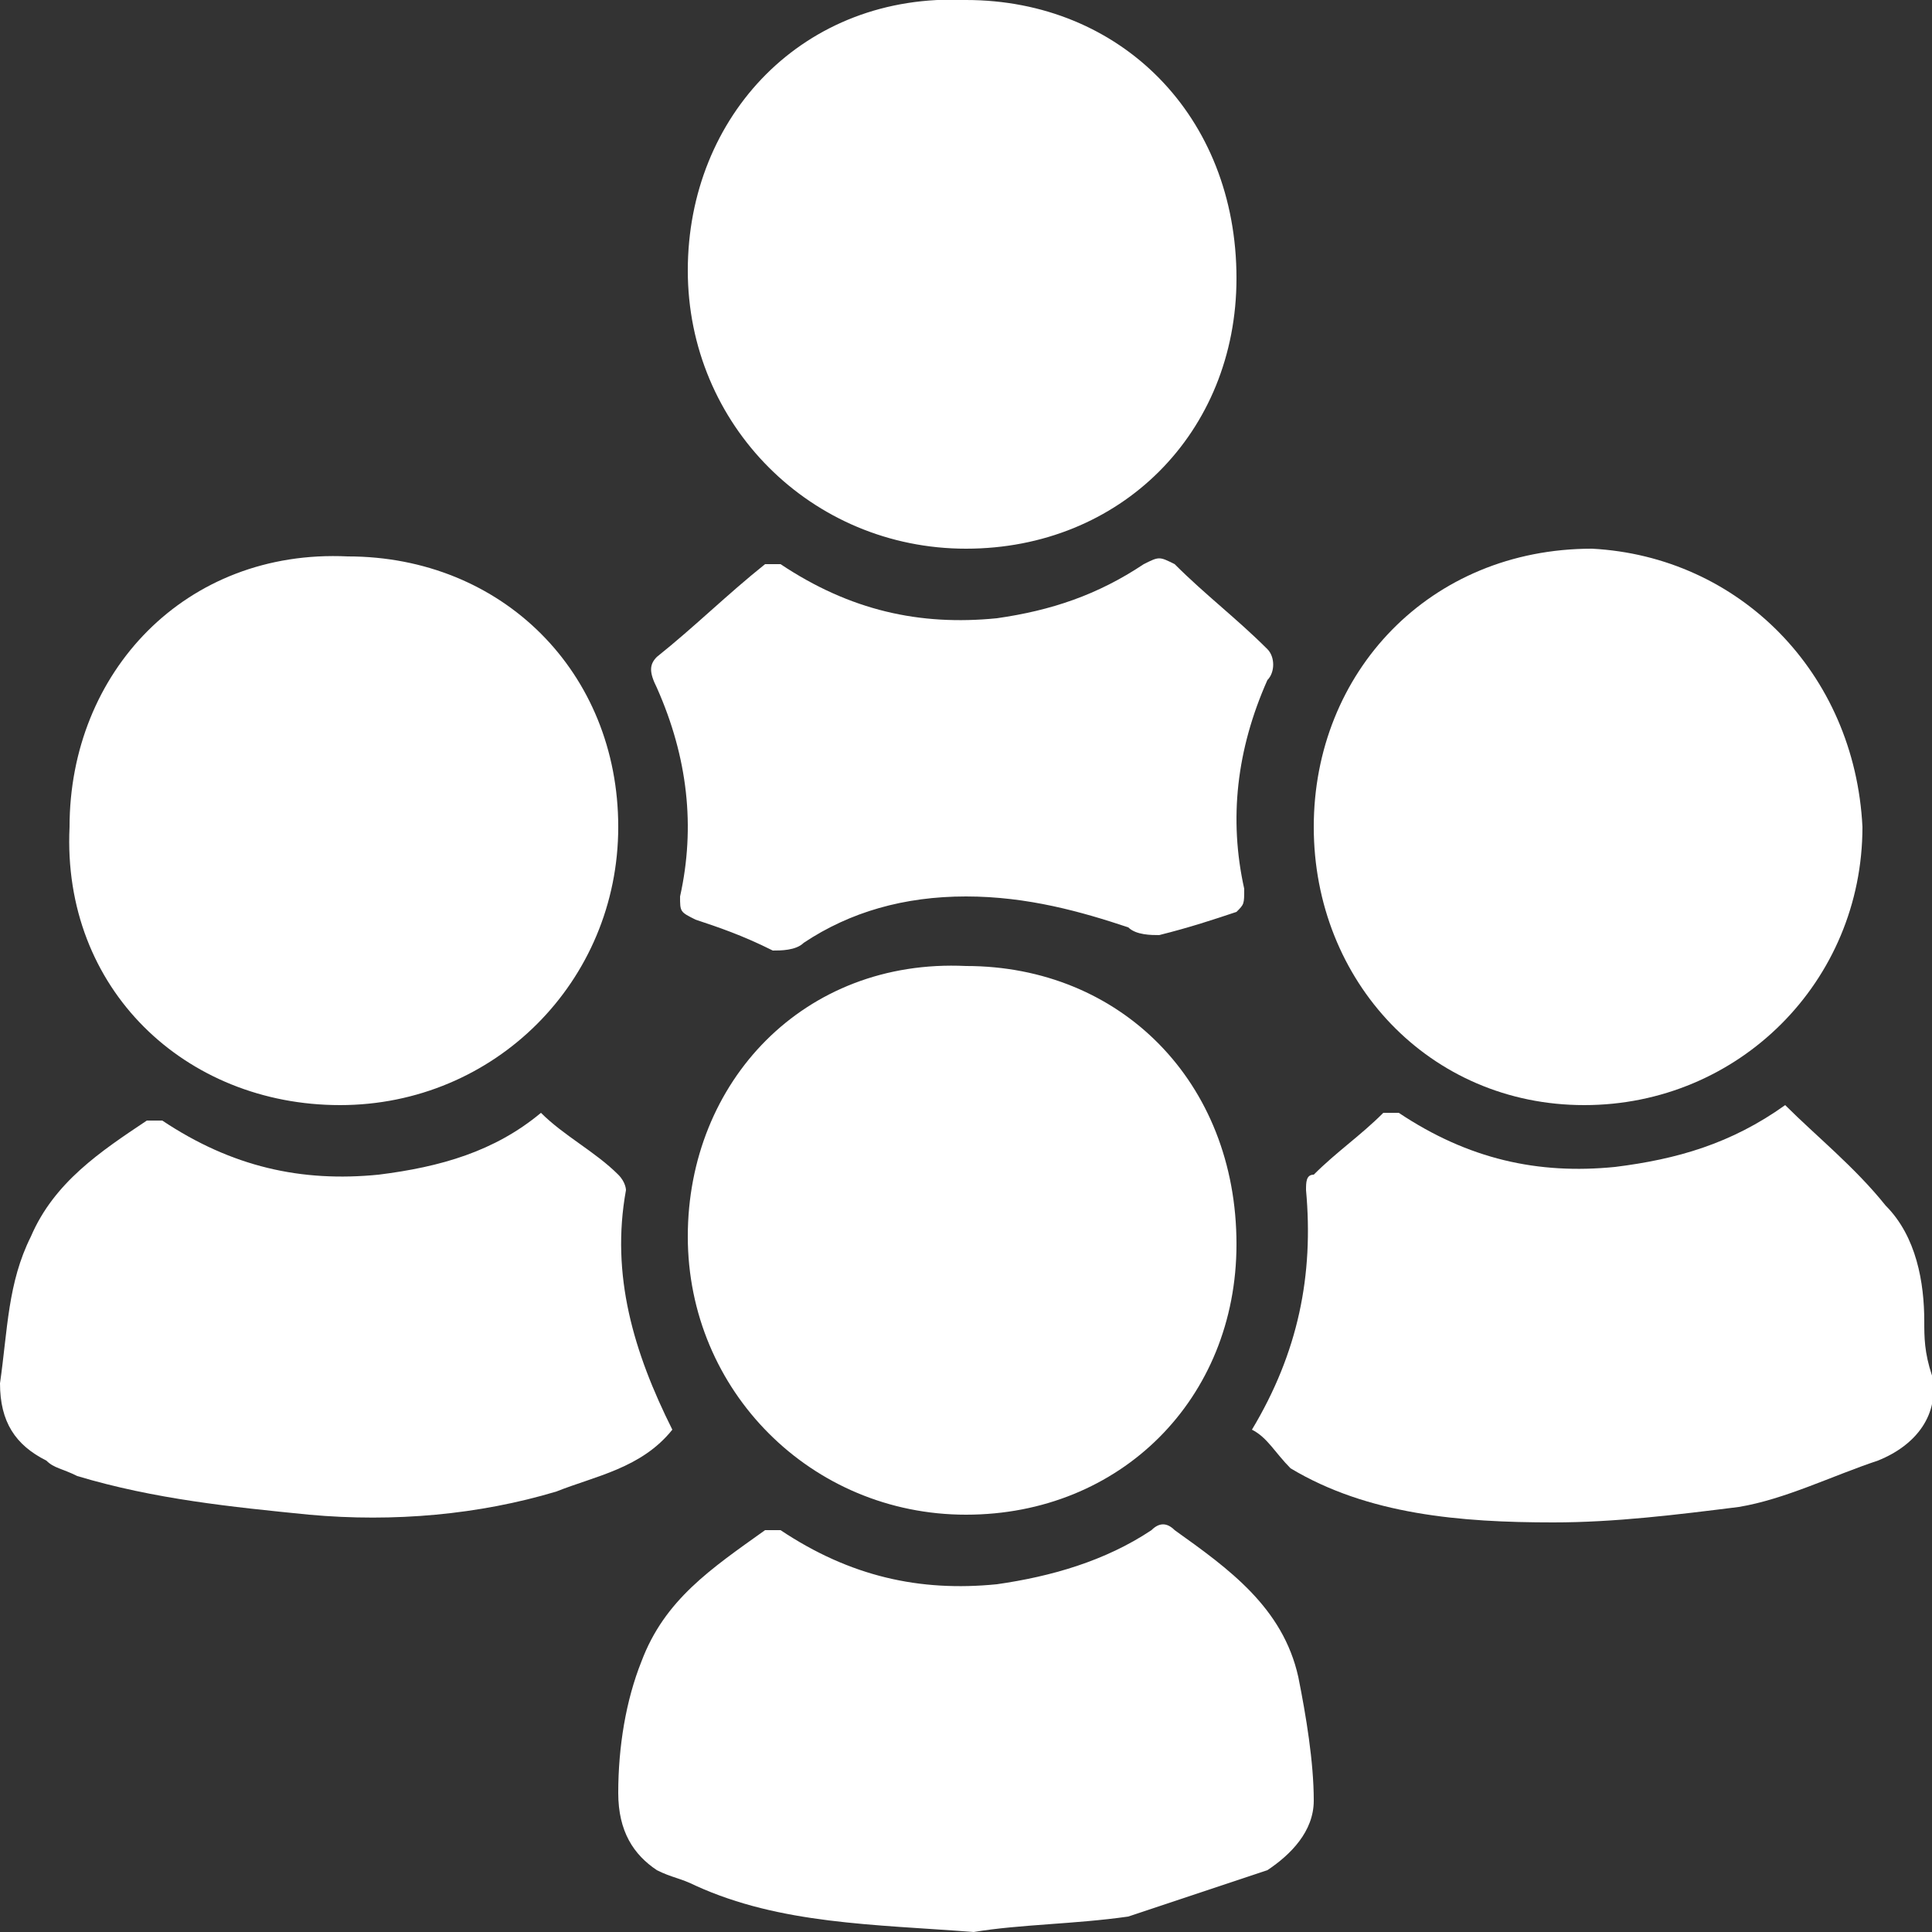 <?xml version="1.0" encoding="utf-8"?>
<!-- Generator: Adobe Illustrator 18.0.0, SVG Export Plug-In . SVG Version: 6.00 Build 0)  -->
<!DOCTYPE svg PUBLIC "-//W3C//DTD SVG 1.1//EN" "http://www.w3.org/Graphics/SVG/1.1/DTD/svg11.dtd">
<svg version="1.1" id="Layer_1" xmlns="http://www.w3.org/2000/svg" xmlns:xlink="http://www.w3.org/1999/xlink" x="0px" y="0px"
	 viewBox="0 0 25 25" enable-background="new 0 0 25 25" xml:space="preserve">
<rect x="0" y="0" width="25" height="25" fill="#333333" stroke="none"/>
<g id="_x38_2cHkh_1_">
	<g>
		<path fill="#FFFFFF" d="M12.5,7.1c-2,0-3.6-1.6-3.6-3.6c0-2,1.5-3.6,3.6-3.5c2,0,3.5,1.5,3.5,3.6C16,5.6,14.5,7.1,12.5,7.1z"/>
		<path fill="#FFFFFF" d="M24.1,10.7c0,2-1.6,3.6-3.6,3.6c-2,0-3.5-1.6-3.5-3.6c0-2,1.5-3.6,3.6-3.6C22.5,7.2,24,8.7,24.1,10.7z"/>
		<path fill="#FFFFFF" d="M8,10.7c0,2-1.6,3.6-3.6,3.6c-2,0-3.6-1.5-3.5-3.6c0-2,1.5-3.6,3.6-3.5C6.5,7.2,8,8.7,8,10.7z"/>
		<path fill="#FFFFFF" d="M12.5,19.6c-2,0-3.6-1.6-3.6-3.6c0-2,1.5-3.6,3.6-3.5c2,0,3.5,1.5,3.5,3.6C16,18.1,14.5,19.6,12.5,19.6z"
			/>
		<path fill="#FFFFFF" d="M12.6,25c-1.3-0.1-2.5-0.1-3.6-0.6c-0.2-0.1-0.3-0.1-0.5-0.2C8.2,24,8,23.7,8,23.2c0-0.6,0.1-1.2,0.3-1.7
			c0.3-0.8,0.9-1.2,1.6-1.7c0,0,0.1,0,0.2,0c0.9,0.6,1.8,0.8,2.8,0.7c0.7-0.1,1.4-0.3,2-0.7c0.1-0.1,0.2-0.1,0.3,0
			c0.7,0.5,1.4,1,1.6,1.9c0.1,0.5,0.2,1.1,0.2,1.6c0,0.4-0.3,0.7-0.6,0.9c-0.6,0.2-1.2,0.4-1.8,0.6C13.9,24.9,13.2,24.9,12.6,25z"/>
		<path fill="#FFFFFF" d="M16.2,18.5c0.6-1,0.8-2,0.7-3.1c0-0.1,0-0.2,0.1-0.2c0.3-0.3,0.6-0.5,0.9-0.8c0,0,0.2,0,0.2,0
			c0.9,0.6,1.8,0.8,2.8,0.7c0.8-0.1,1.5-0.3,2.2-0.8c0.4,0.4,0.9,0.8,1.3,1.3c0.4,0.4,0.5,1,0.5,1.5c0,0.2,0,0.4,0.1,0.7
			c0.1,0.5-0.2,0.9-0.7,1.1c-0.6,0.2-1.2,0.5-1.8,0.6c-0.8,0.1-1.6,0.2-2.4,0.2c-1.2,0-2.4-0.1-3.4-0.7
			C16.5,18.8,16.4,18.6,16.2,18.5z"/>
		<path fill="#FFFFFF" d="M8.7,18.5c-0.4,0.5-1,0.6-1.5,0.8c-1,0.3-2.1,0.4-3.2,0.3c-1-0.1-2-0.2-3-0.5c-0.2-0.1-0.3-0.1-0.4-0.2
			c-0.4-0.2-0.6-0.5-0.6-1c0.1-0.7,0.1-1.3,0.4-1.9c0.3-0.7,0.9-1.1,1.5-1.5c0,0,0.1,0,0.2,0c0.9,0.6,1.8,0.8,2.8,0.7
			c0.8-0.1,1.5-0.3,2.1-0.8c0.3,0.3,0.7,0.5,1,0.8c0.1,0.1,0.1,0.2,0.1,0.2C7.9,16.5,8.2,17.5,8.7,18.5z"/>
		<path fill="#FFFFFF" d="M12.5,11.6c-0.8,0-1.5,0.2-2.1,0.6c-0.1,0.1-0.3,0.1-0.4,0.1C9.6,12.1,9.3,12,9,11.9
			c-0.2-0.1-0.2-0.1-0.2-0.3C9,10.7,8.9,9.8,8.5,8.9c-0.1-0.2-0.1-0.3,0-0.4C9,8.1,9.4,7.7,9.9,7.3c0,0,0.2,0,0.2,0
			c0.9,0.6,1.8,0.8,2.8,0.7c0.7-0.1,1.3-0.3,1.9-0.7c0.2-0.1,0.2-0.1,0.4,0c0.4,0.4,0.8,0.7,1.2,1.1c0.1,0.1,0.1,0.3,0,0.4
			c-0.4,0.9-0.5,1.8-0.3,2.7c0,0.2,0,0.2-0.1,0.3c-0.3,0.1-0.6,0.2-1,0.3c-0.1,0-0.3,0-0.4-0.1C14,11.8,13.3,11.6,12.5,11.6z"/>
	</g>
</g>
</svg>
